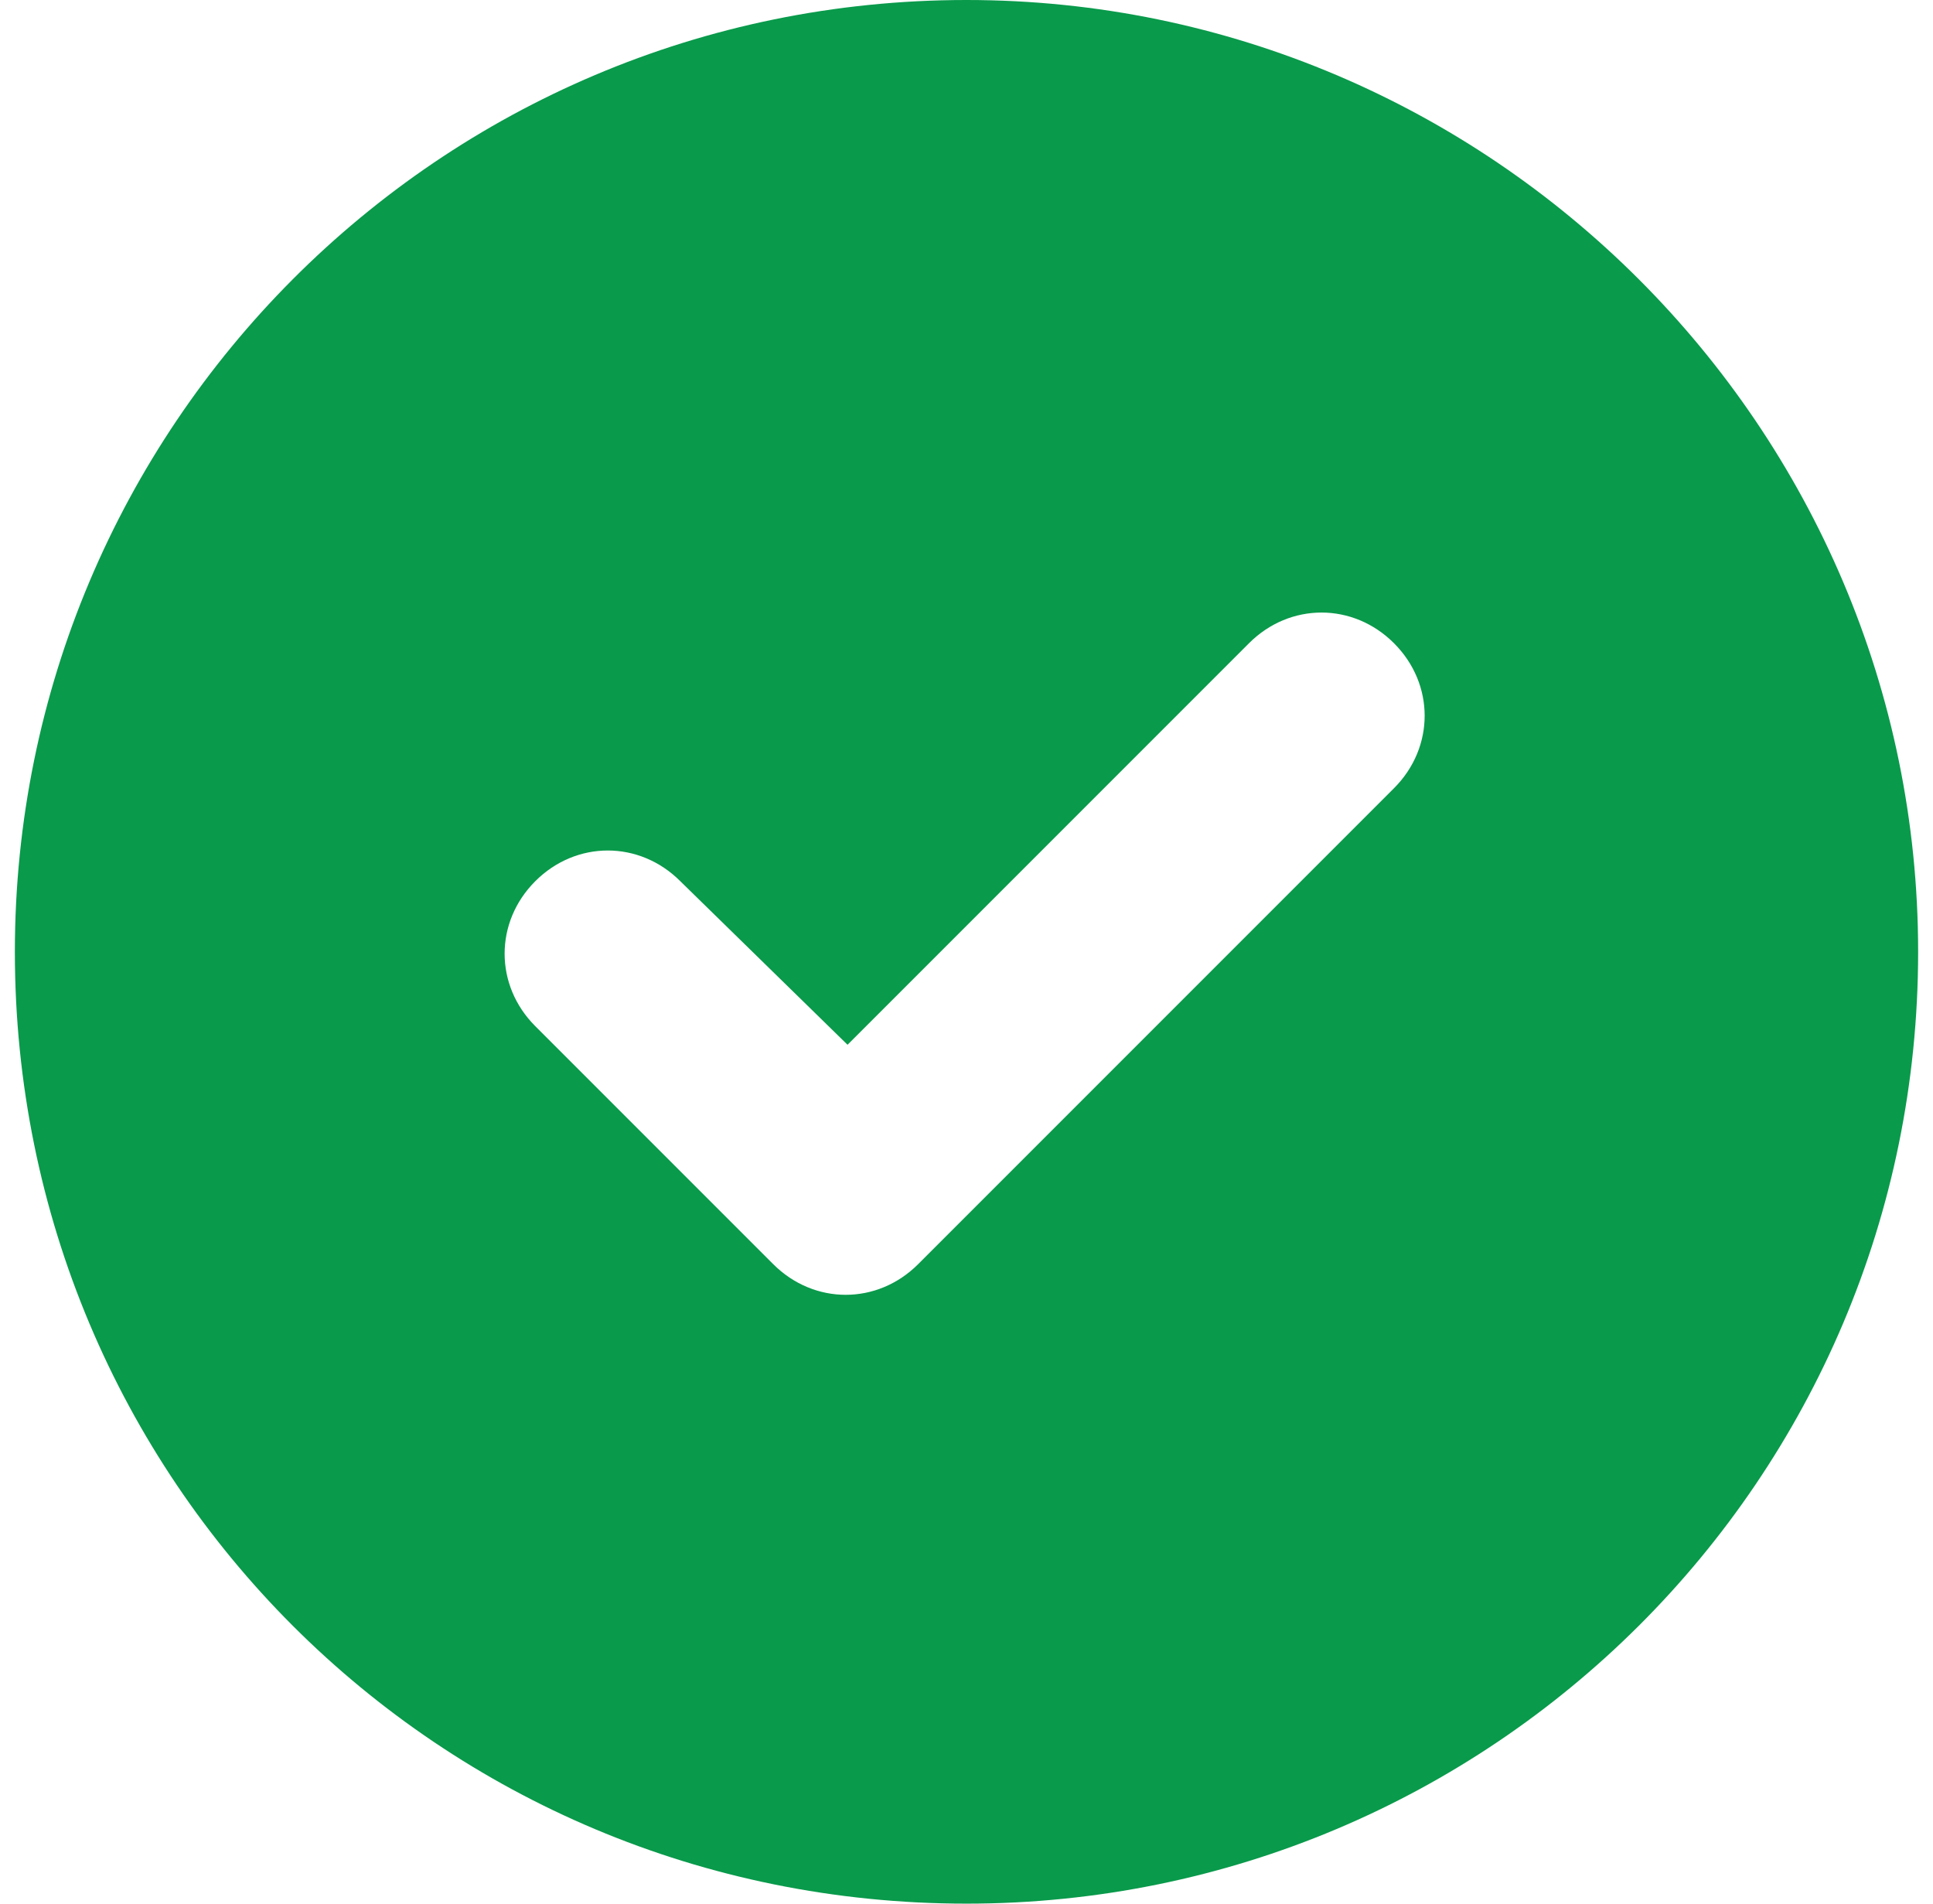 <svg width="65" height="64" viewBox="0 0 65 64" fill="none" xmlns="http://www.w3.org/2000/svg">
<path d="M0.5 32C0.5 14.375 14.75 0 32.5 0C50.125 0 64.5 14.375 64.5 32C64.5 49.75 50.125 64 32.5 64C14.75 64 0.5 49.75 0.5 32ZM46.875 26.5C48.25 25.125 48.25 23 46.875 21.625C45.5 20.25 43.375 20.25 42 21.625L28.5 35.125L22.875 29.625C21.5 28.25 19.375 28.25 18 29.625C16.625 31 16.625 33.125 18 34.5L26 42.5C27.375 43.875 29.5 43.875 30.875 42.5L46.875 26.5Z" fill="#099A4B"/>
</svg>
